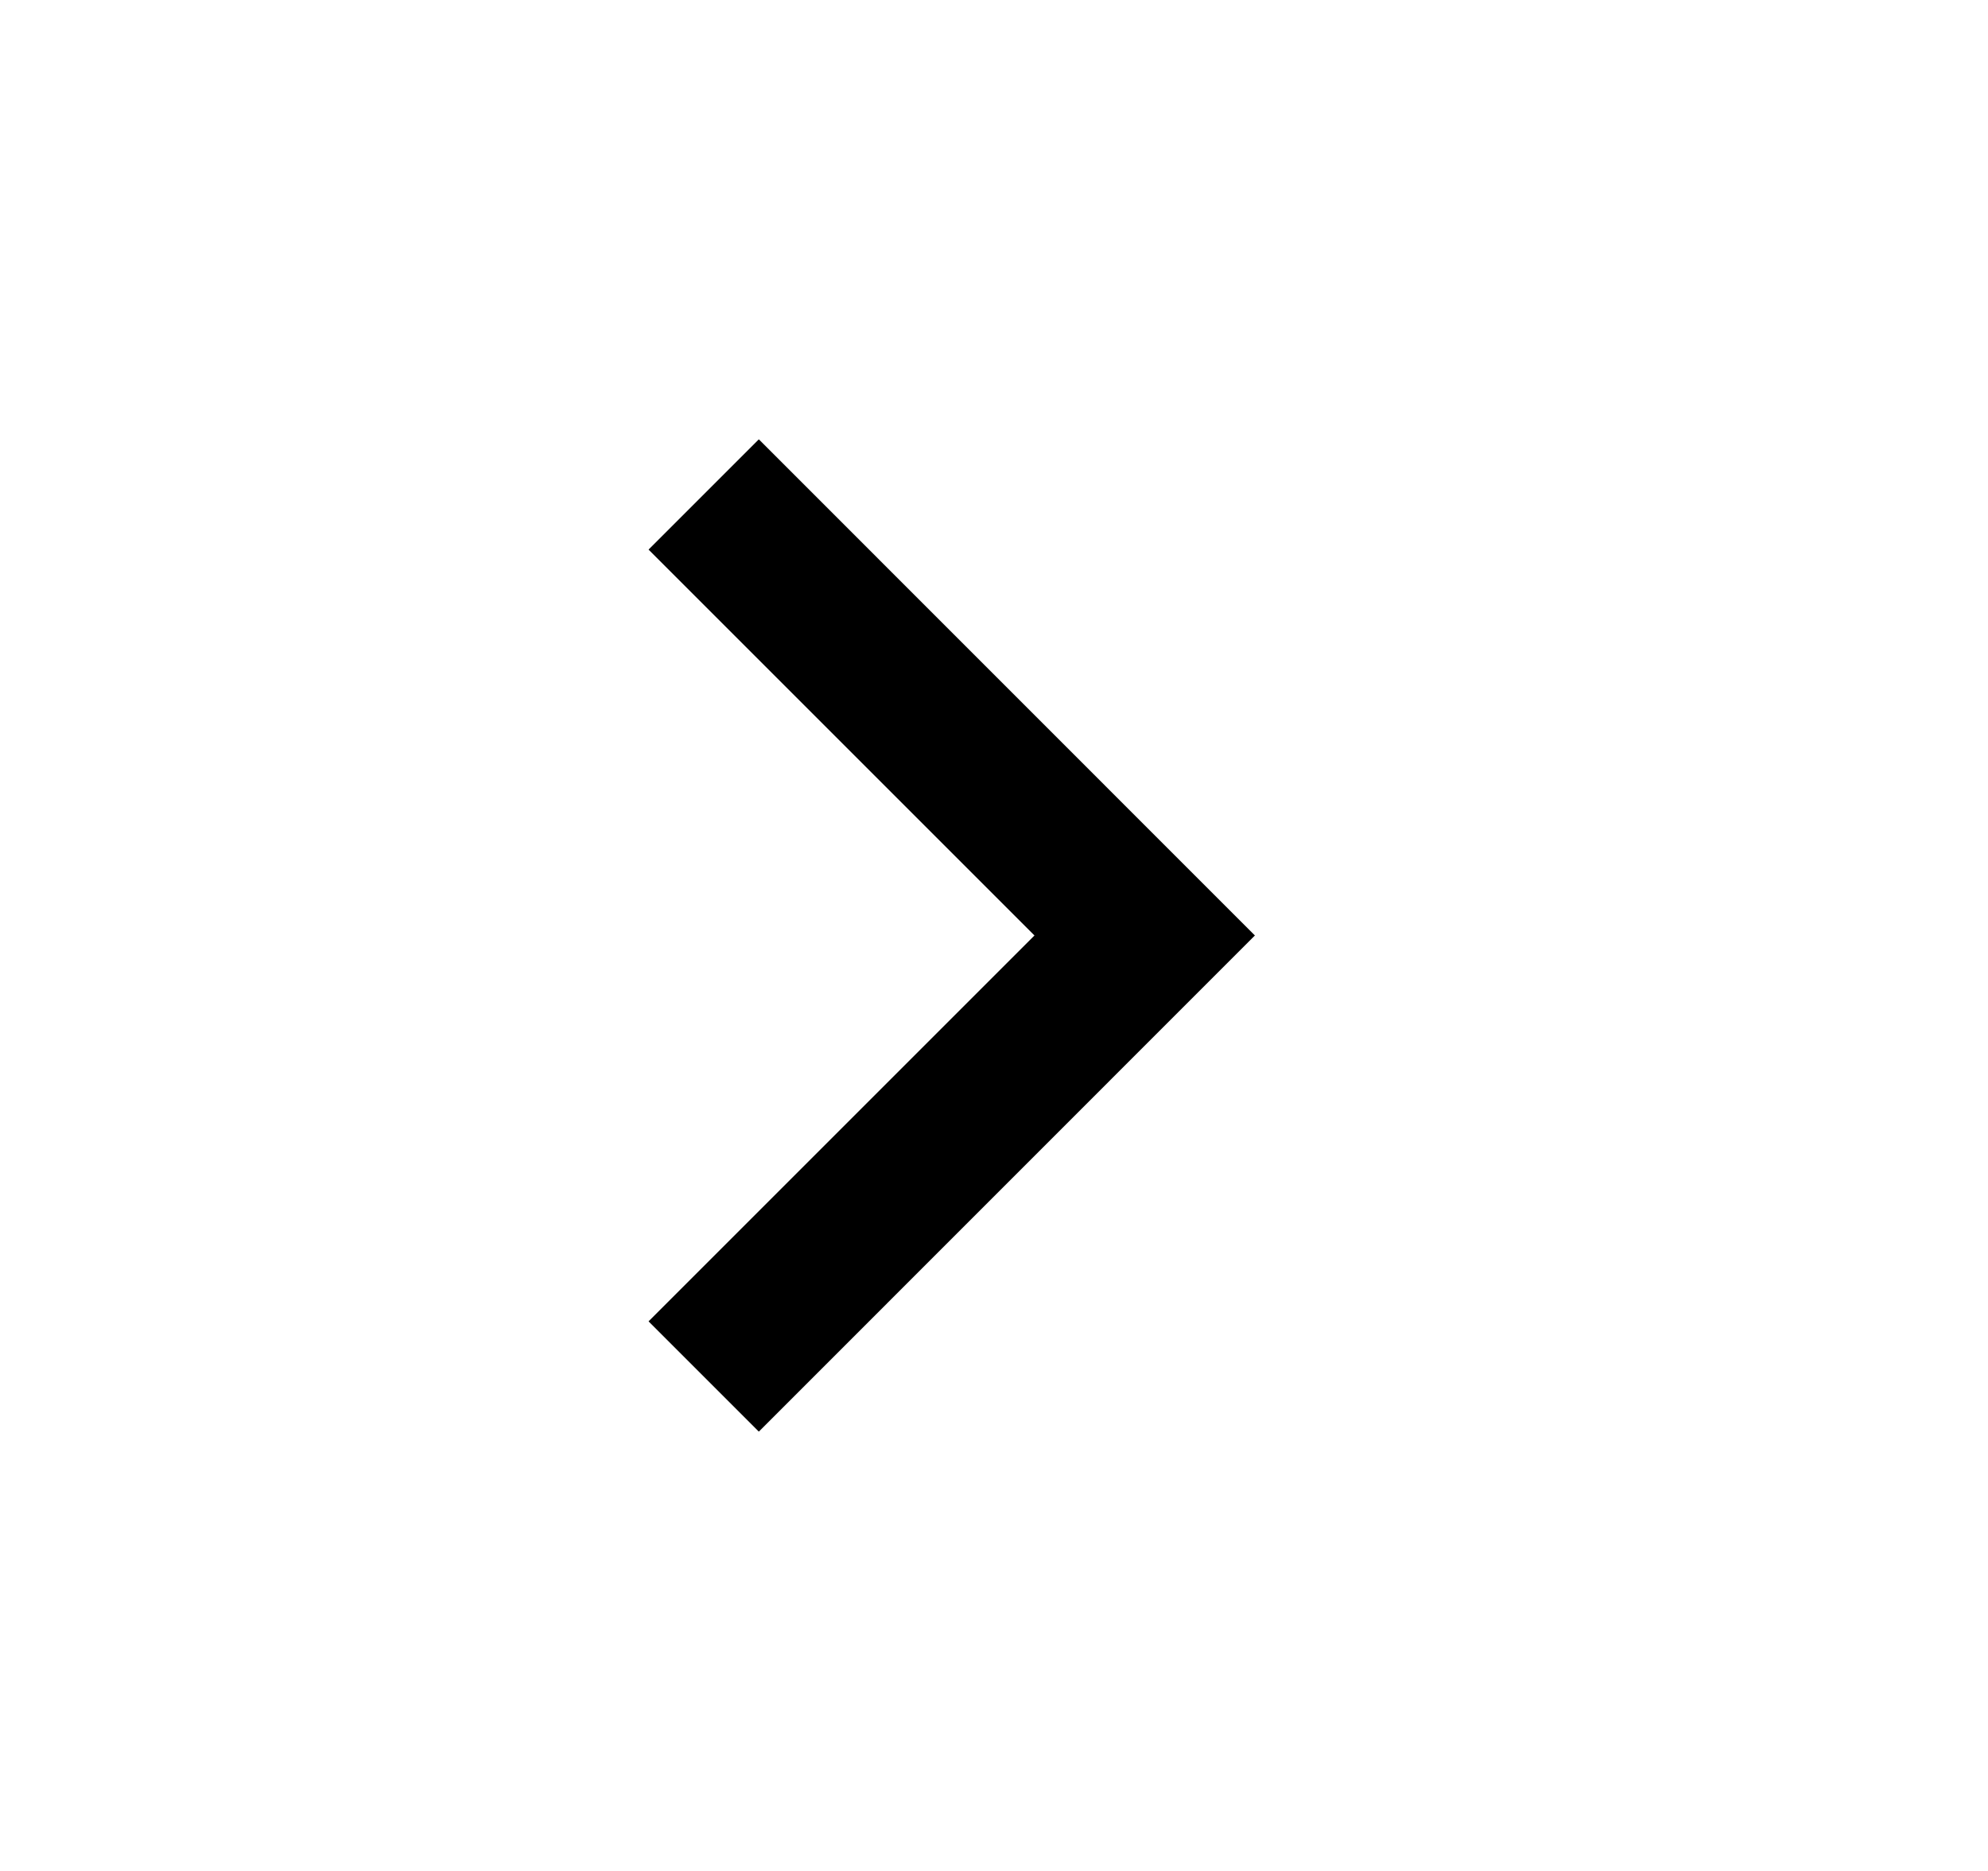 <svg width="17" height="16" viewBox="0 0 17 16" fill="none" xmlns="http://www.w3.org/2000/svg">
<path d="M8.846 8L5.546 4.7L6.489 3.757L10.731 8L6.489 12.243L5.546 11.3L8.846 8Z" fill="black"/>
</svg>
